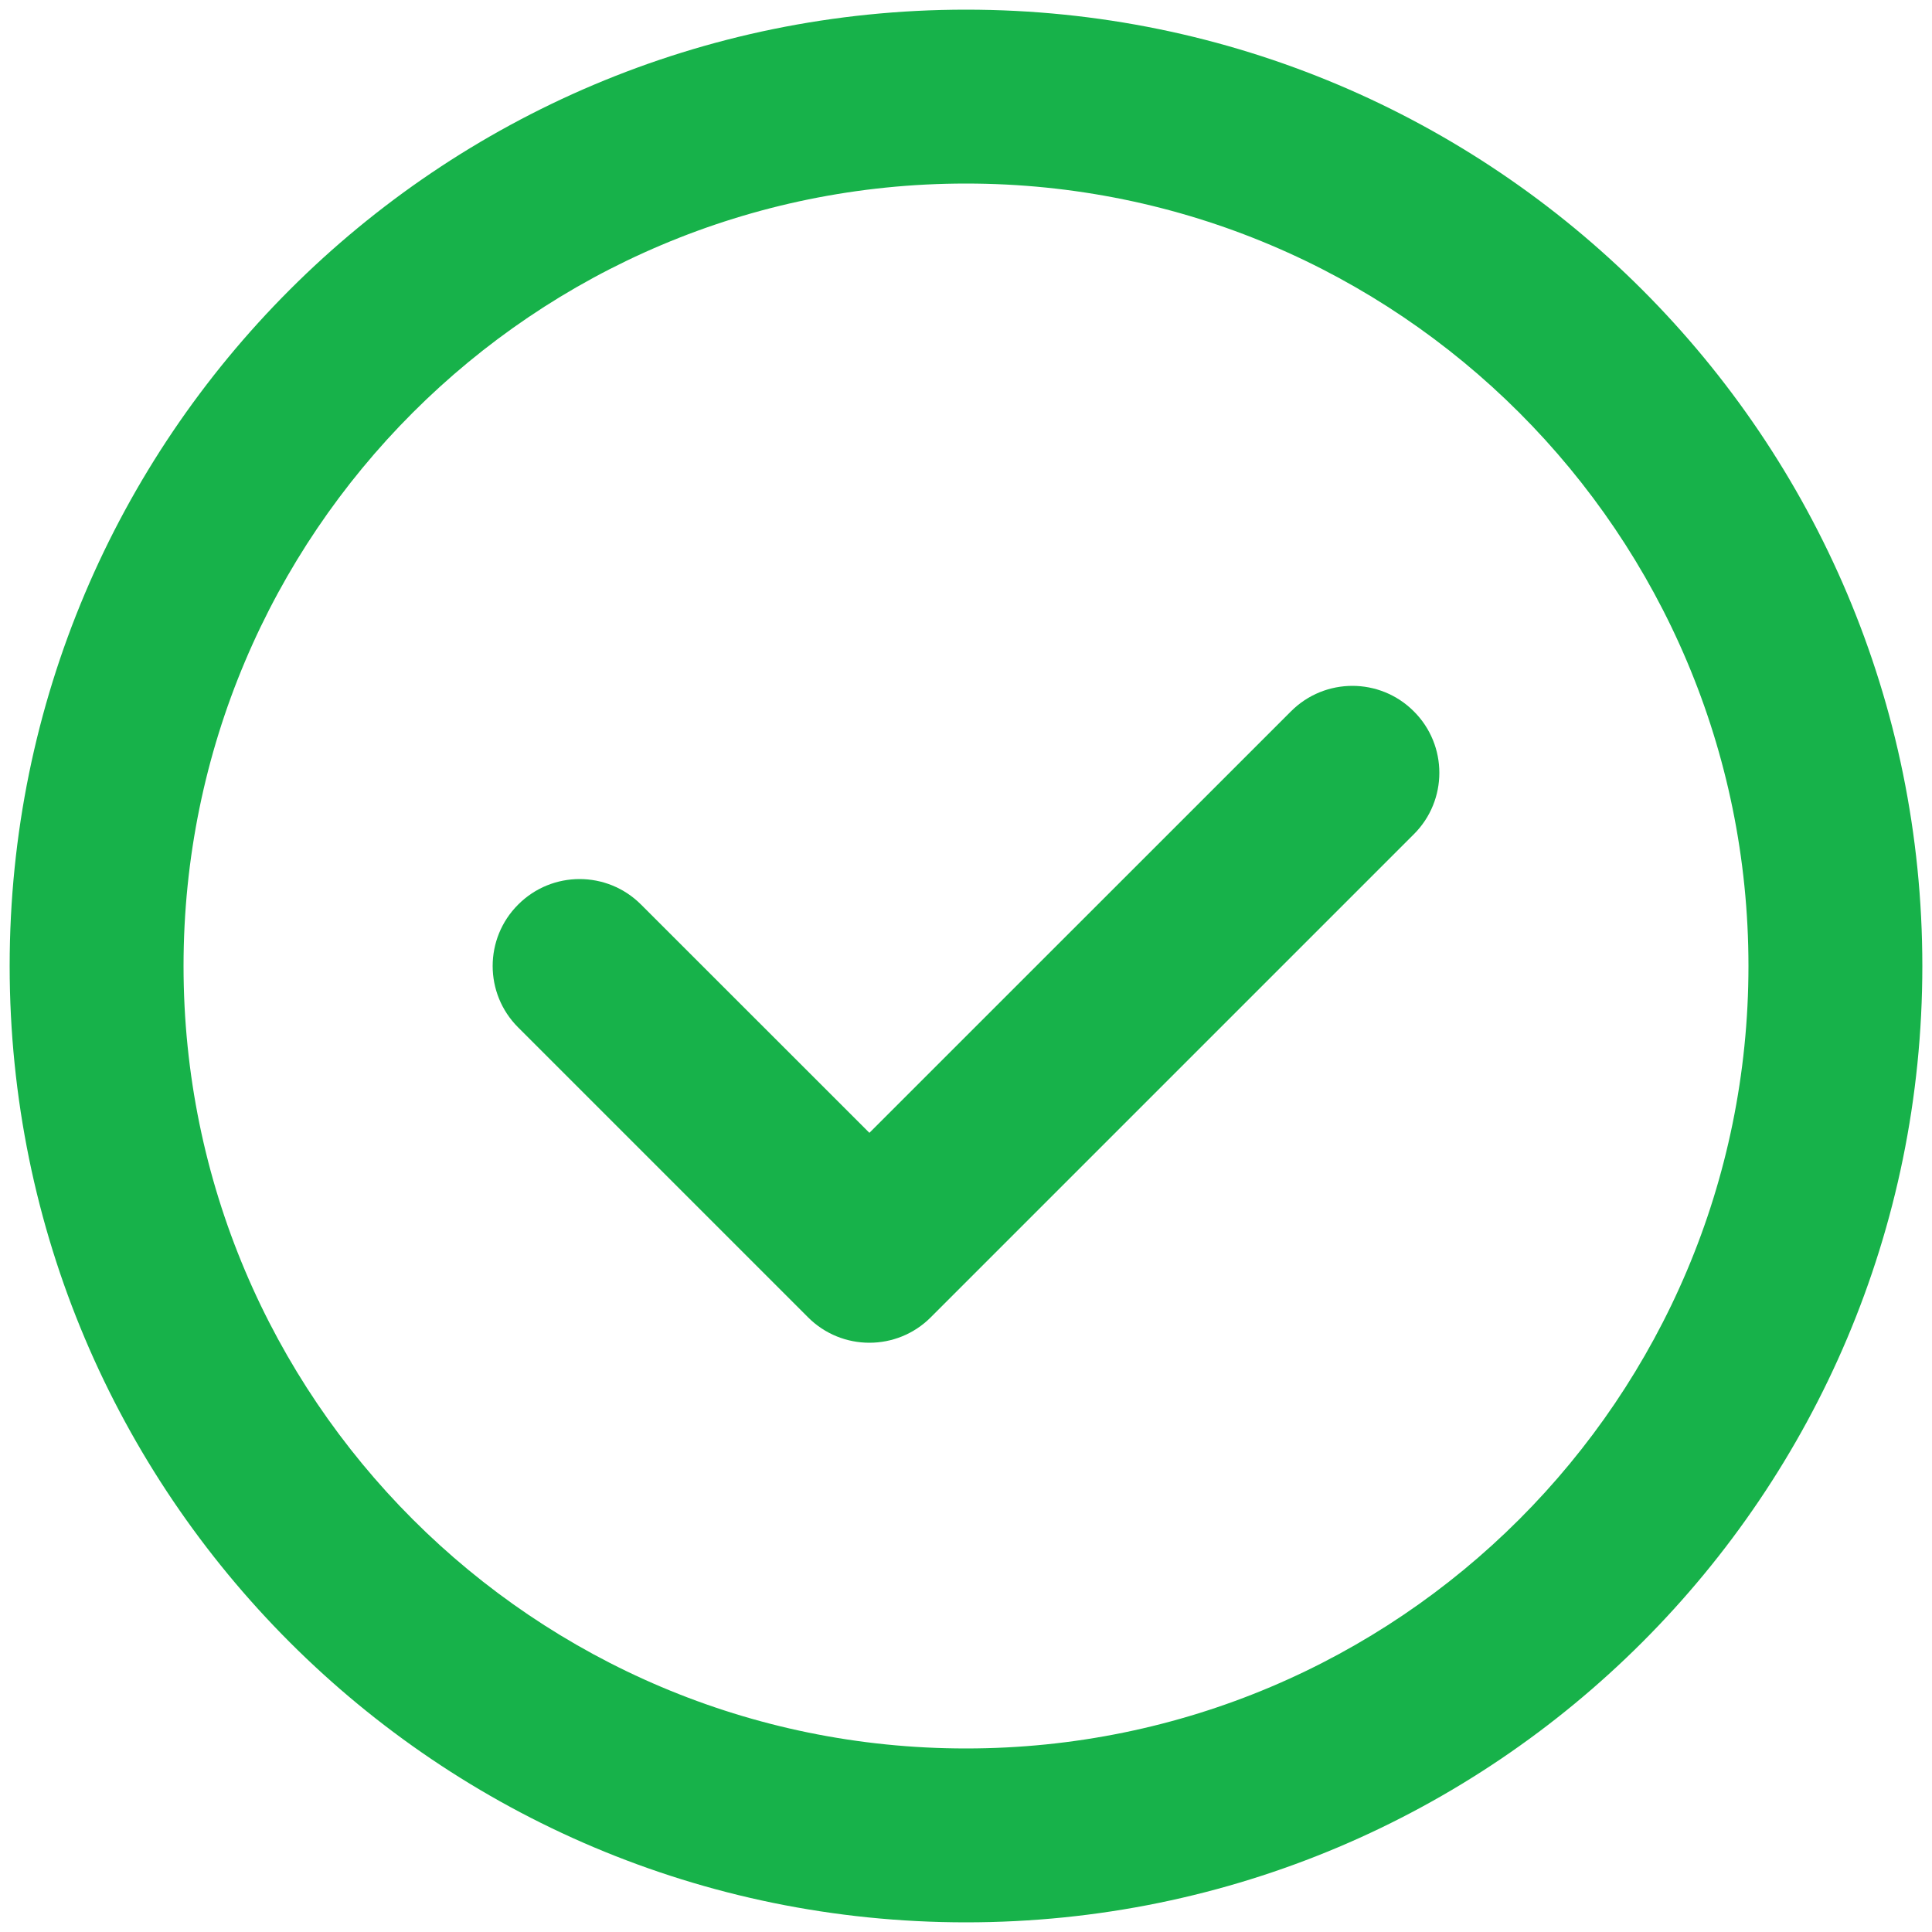 <svg width="20" height="20" viewBox="0 0 20 20" fill="none" xmlns="http://www.w3.org/2000/svg">
<path fill-rule="evenodd" clip-rule="evenodd" d="M10 1.9C5.526 1.9 1.9 5.526 1.9 10C1.9 14.474 5.526 18.1 10 18.1C14.474 18.1 18.1 14.474 18.1 10C18.1 5.526 14.474 1.9 10 1.9ZM10 0.1C4.532 0.1 0.1 4.532 0.1 10C0.1 15.468 4.532 19.9 10 19.9C15.468 19.9 19.9 15.468 19.9 10C19.9 4.532 15.468 0.1 10 0.1Z" fill="#17B24A"/>
<path fill-rule="evenodd" clip-rule="evenodd" d="M14.636 7.364C14.988 7.715 14.988 8.285 14.636 8.636L9.636 13.636C9.285 13.988 8.715 13.988 8.364 13.636L5.364 10.636C5.012 10.285 5.012 9.715 5.364 9.364C5.715 9.012 6.285 9.012 6.636 9.364L9 11.727L13.364 7.364C13.715 7.012 14.285 7.012 14.636 7.364Z" fill="#17B24A"/>
</svg>
